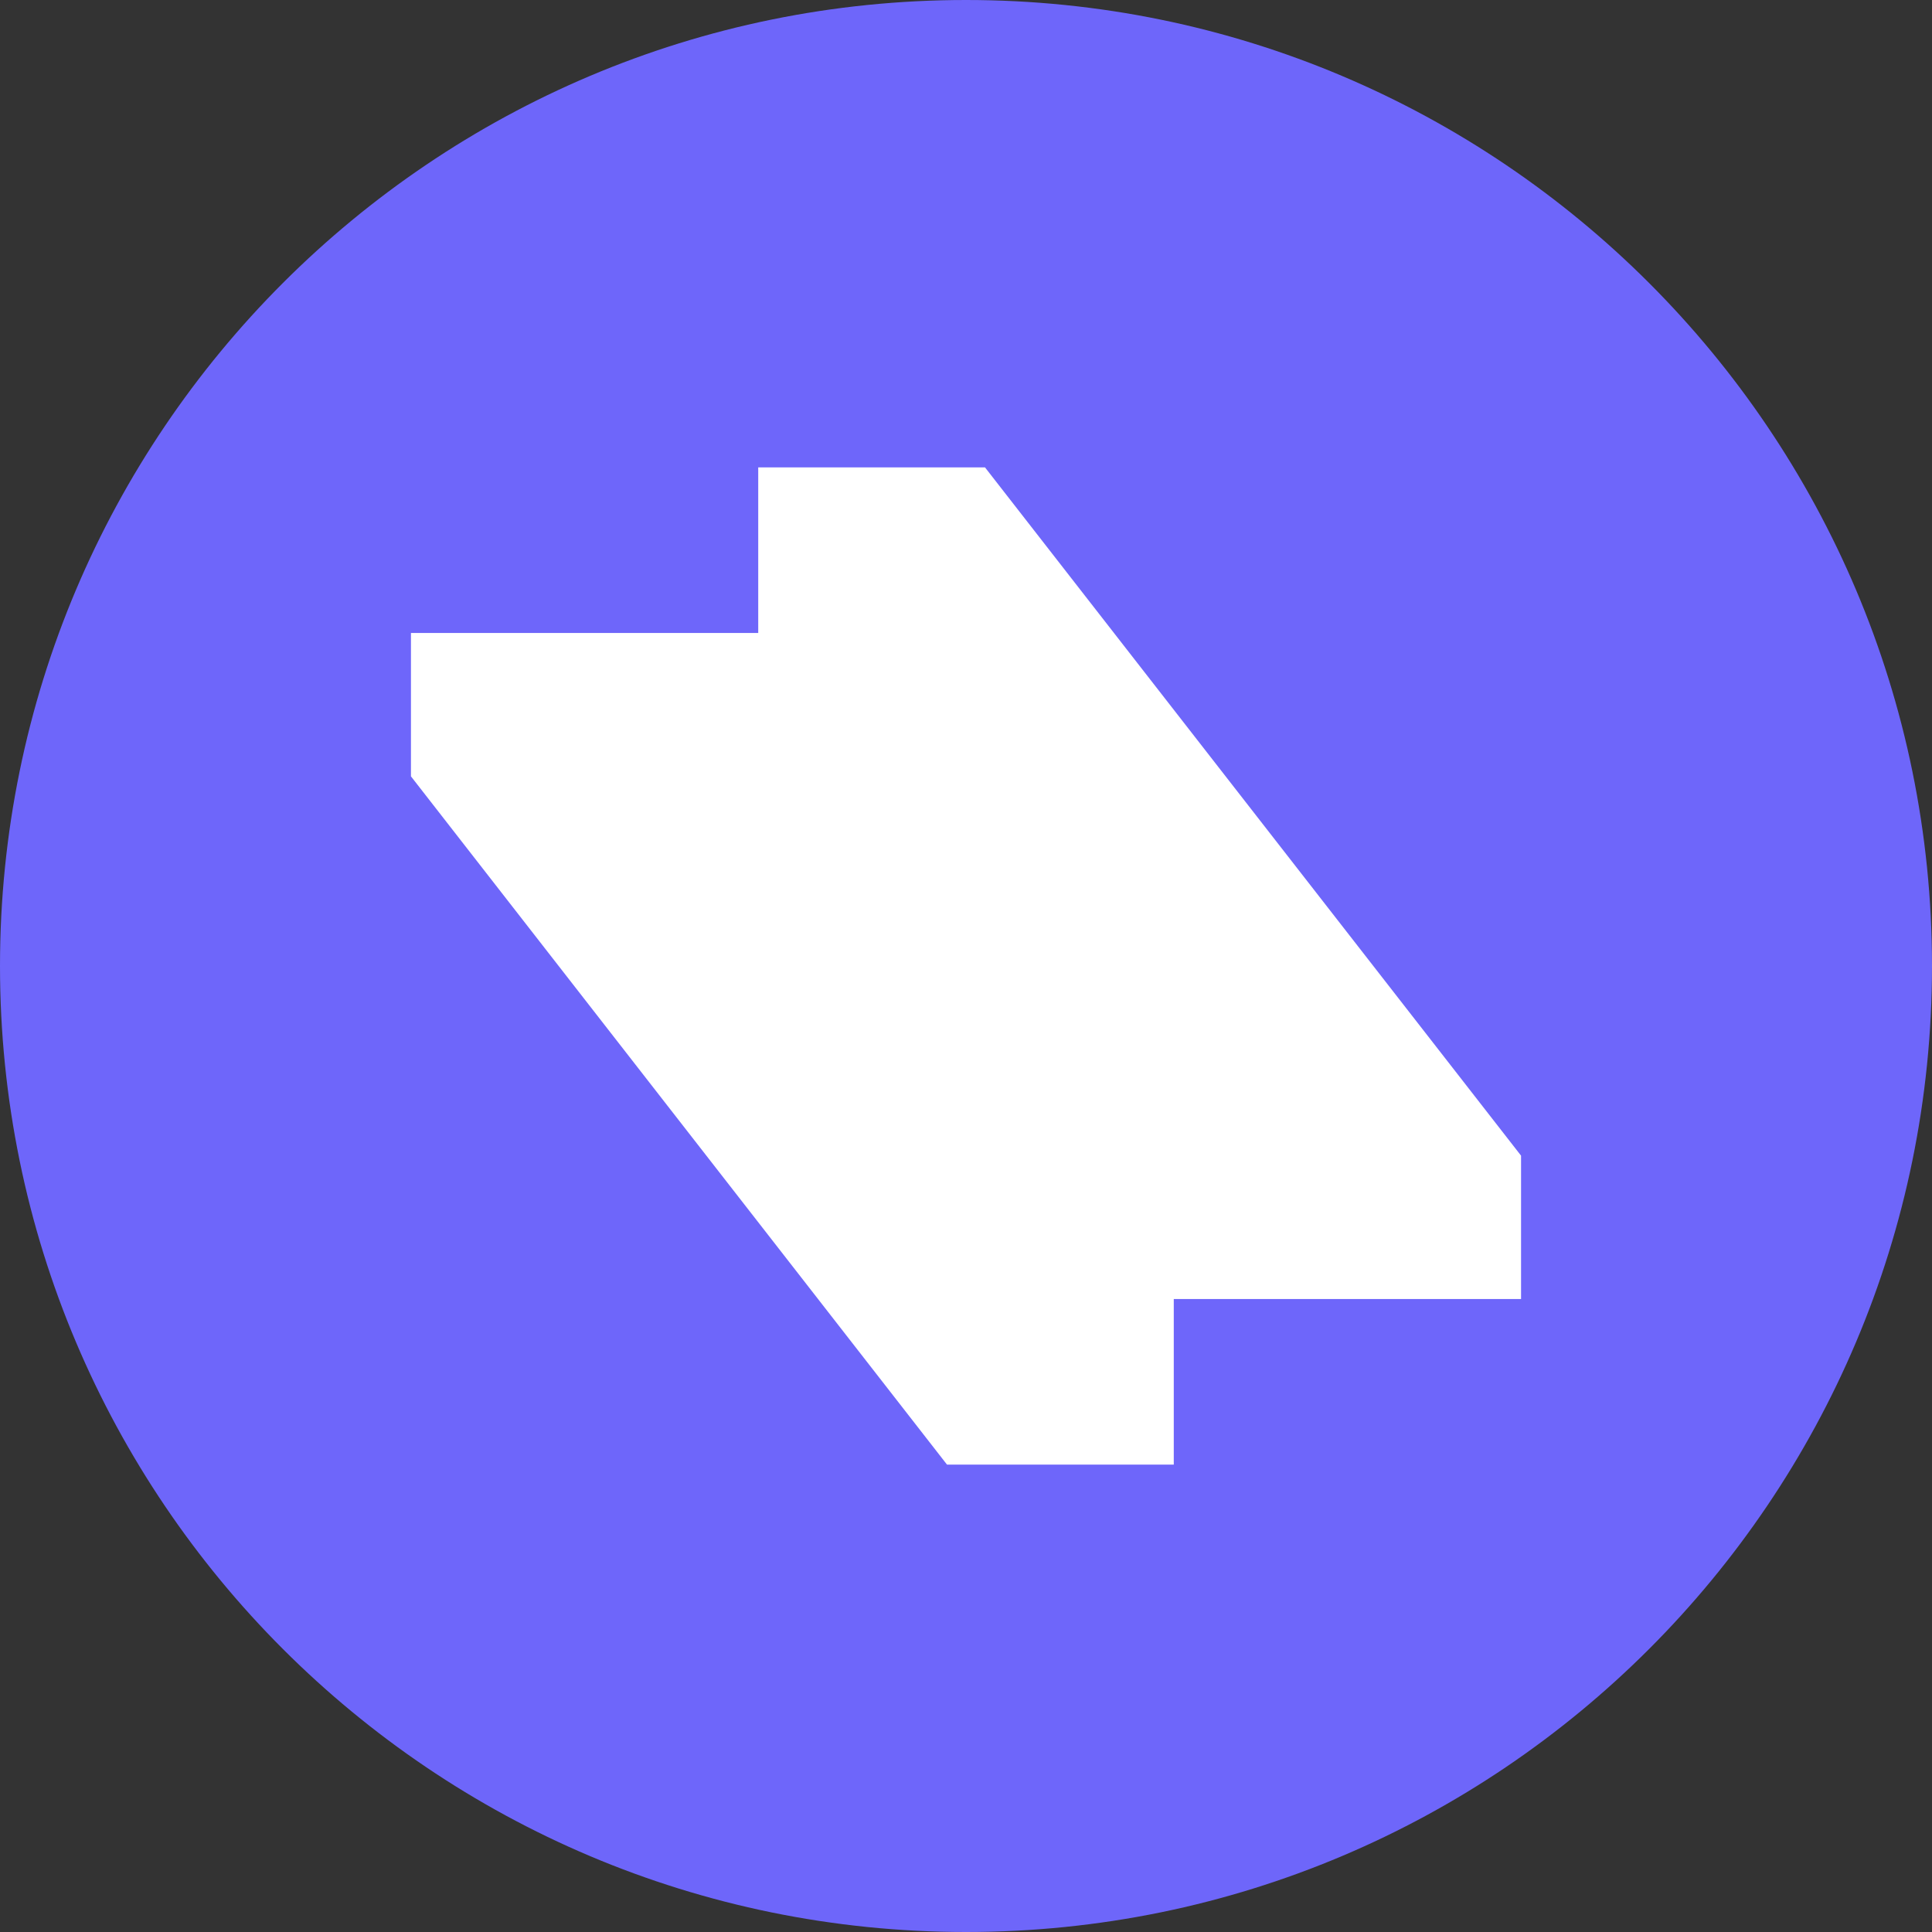 <svg width="24" height="24" viewBox="0 0 24 24" fill="none" xmlns="http://www.w3.org/2000/svg">
  <rect x="0" y="0" width="24" height="24" fill="#333333" stroke="none"/>
  <path
    d="M12 24C18.627 24 24 18.627 24 12C24 5.373 18.627 0 12 0C5.373 0 0 5.373 0 12C0 18.627 5.373 24 12 24Z"
    fill="#6E66FA"
  />
  <path
    d="M18.895 14.356L12.236 5.806H9.419V10.137L14.173 16.137H18.895V14.356Z"
    fill="white"
  />
  <path
    d="M5.105 9.644L11.764 18.194H14.581V13.863L9.827 7.863H5.105V9.644Z"
    fill="white"
  />
</svg>

